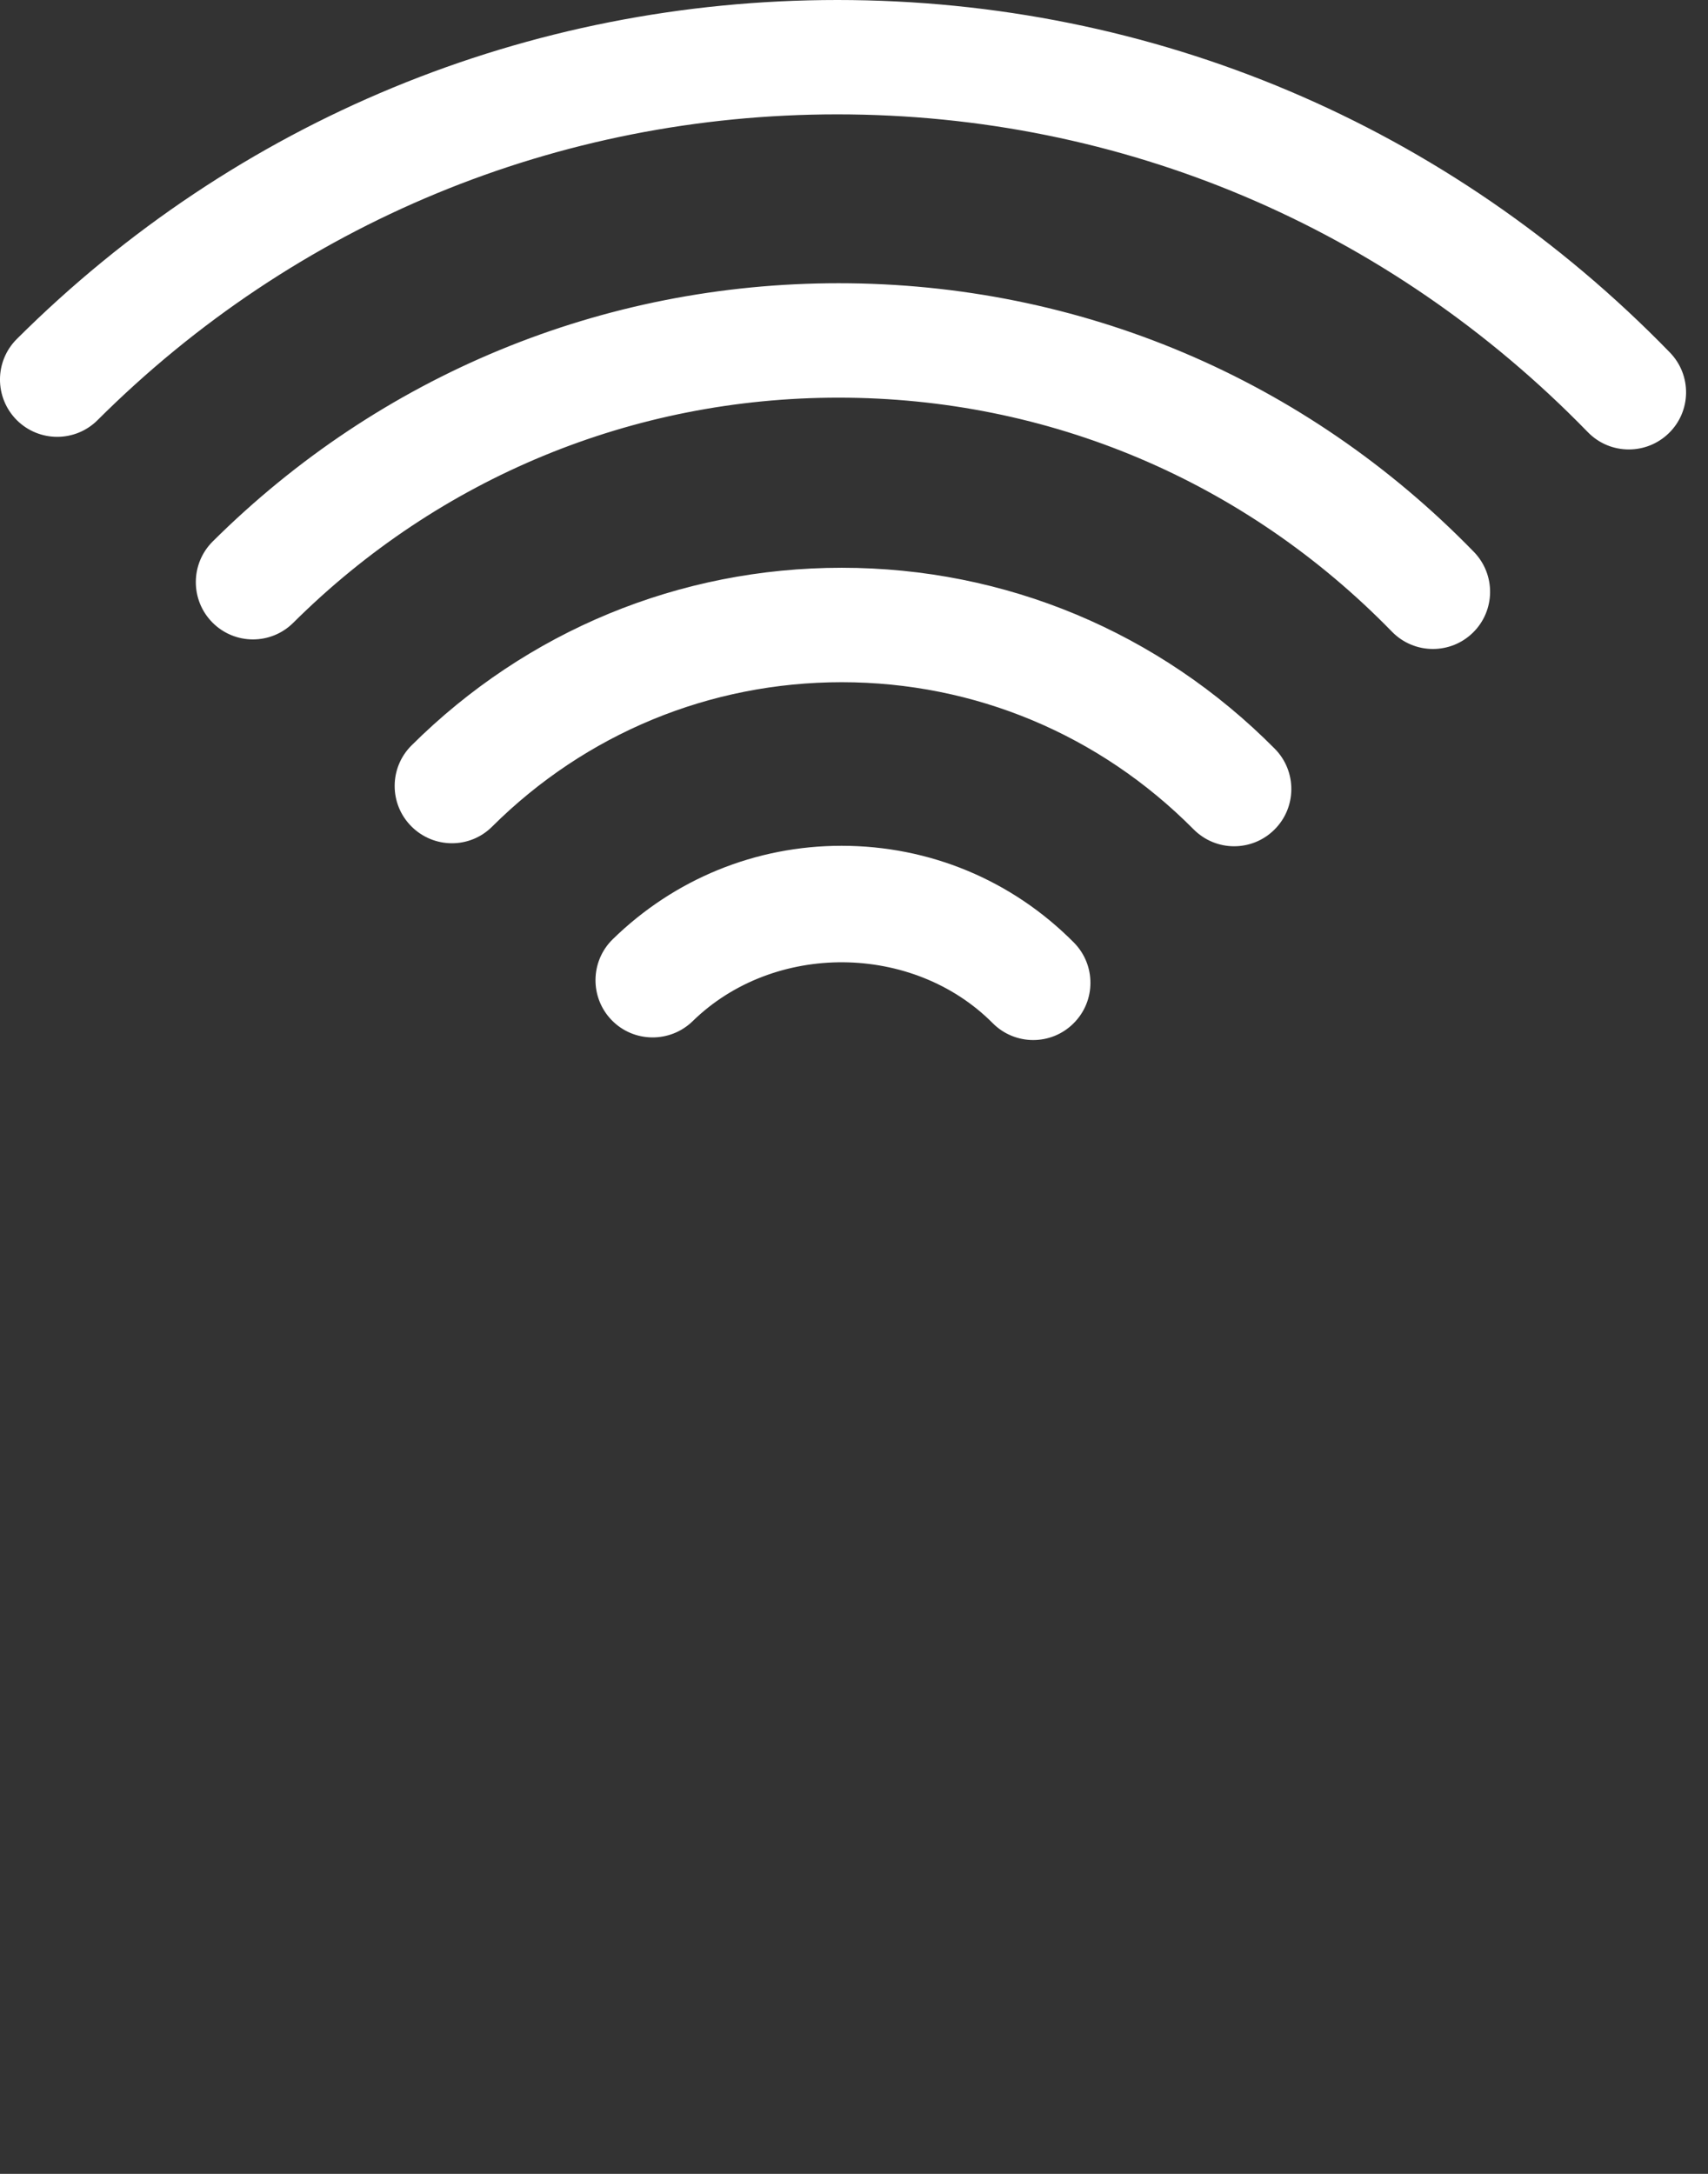 <svg id="feller-1662" xmlns="http://www.w3.org/2000/svg" x="0px" y="0px" width="22px" height="28px" xml:space="preserve"><rect width="100%" height="100%" fill="#333333" stroke="none"/><path d="M21.509,4.54C18.663,1.612,14.854,0,10.786,0C6.795,0,3.042,1.551,0.216,4.367C-0.072,4.655-0.072,5.121,0.215,5.41  c0.288,0.288,0.754,0.289,1.042,0.001c2.546-2.539,5.931-3.938,9.528-3.938c3.667,0,7.1,1.454,9.667,4.093  c0.145,0.149,0.336,0.223,0.528,0.223c0.186,0,0.37-0.069,0.514-0.208C21.786,5.298,21.793,4.832,21.509,4.54z M10.802,3.648c-3.041,0-5.904,1.182-8.063,3.327C2.451,7.263,2.45,7.729,2.736,8.018c0.288,0.29,0.754,0.29,1.042,0.003  c1.881-1.87,4.375-2.899,7.023-2.899c2.703,0,5.234,1.07,7.128,3.014c0.144,0.148,0.336,0.223,0.527,0.223  c0.186,0,0.371-0.069,0.515-0.209c0.291-0.284,0.297-0.75,0.013-1.042C16.813,4.876,13.906,3.648,10.802,3.648z M10.842,7.313c-2.09,0-4.058,0.813-5.541,2.288c-0.289,0.287-0.29,0.754-0.003,1.042c0.287,0.289,0.754,0.292,1.042,0.003  c1.205-1.198,2.804-1.859,4.502-1.859c1.71,0,3.32,0.673,4.531,1.894c0.145,0.146,0.334,0.219,0.523,0.219  c0.188,0,0.375-0.071,0.519-0.214c0.289-0.286,0.291-0.753,0.005-1.042C14.93,8.141,12.949,7.313,10.842,7.313z M10.839,10.894c-1.106,0-2.153,0.428-2.947,1.204c-0.291,0.285-0.296,0.752-0.012,1.043s0.751,0.295,1.042,0.012  c1.047-1.024,2.838-1.007,3.864,0.025c0.144,0.145,0.333,0.218,0.522,0.218c0.188,0,0.376-0.071,0.52-0.215  c0.289-0.287,0.29-0.753,0.003-1.042C13.034,11.336,11.972,10.894,10.839,10.894z" style="fill: rgb(255, 255, 255)"></path></svg>